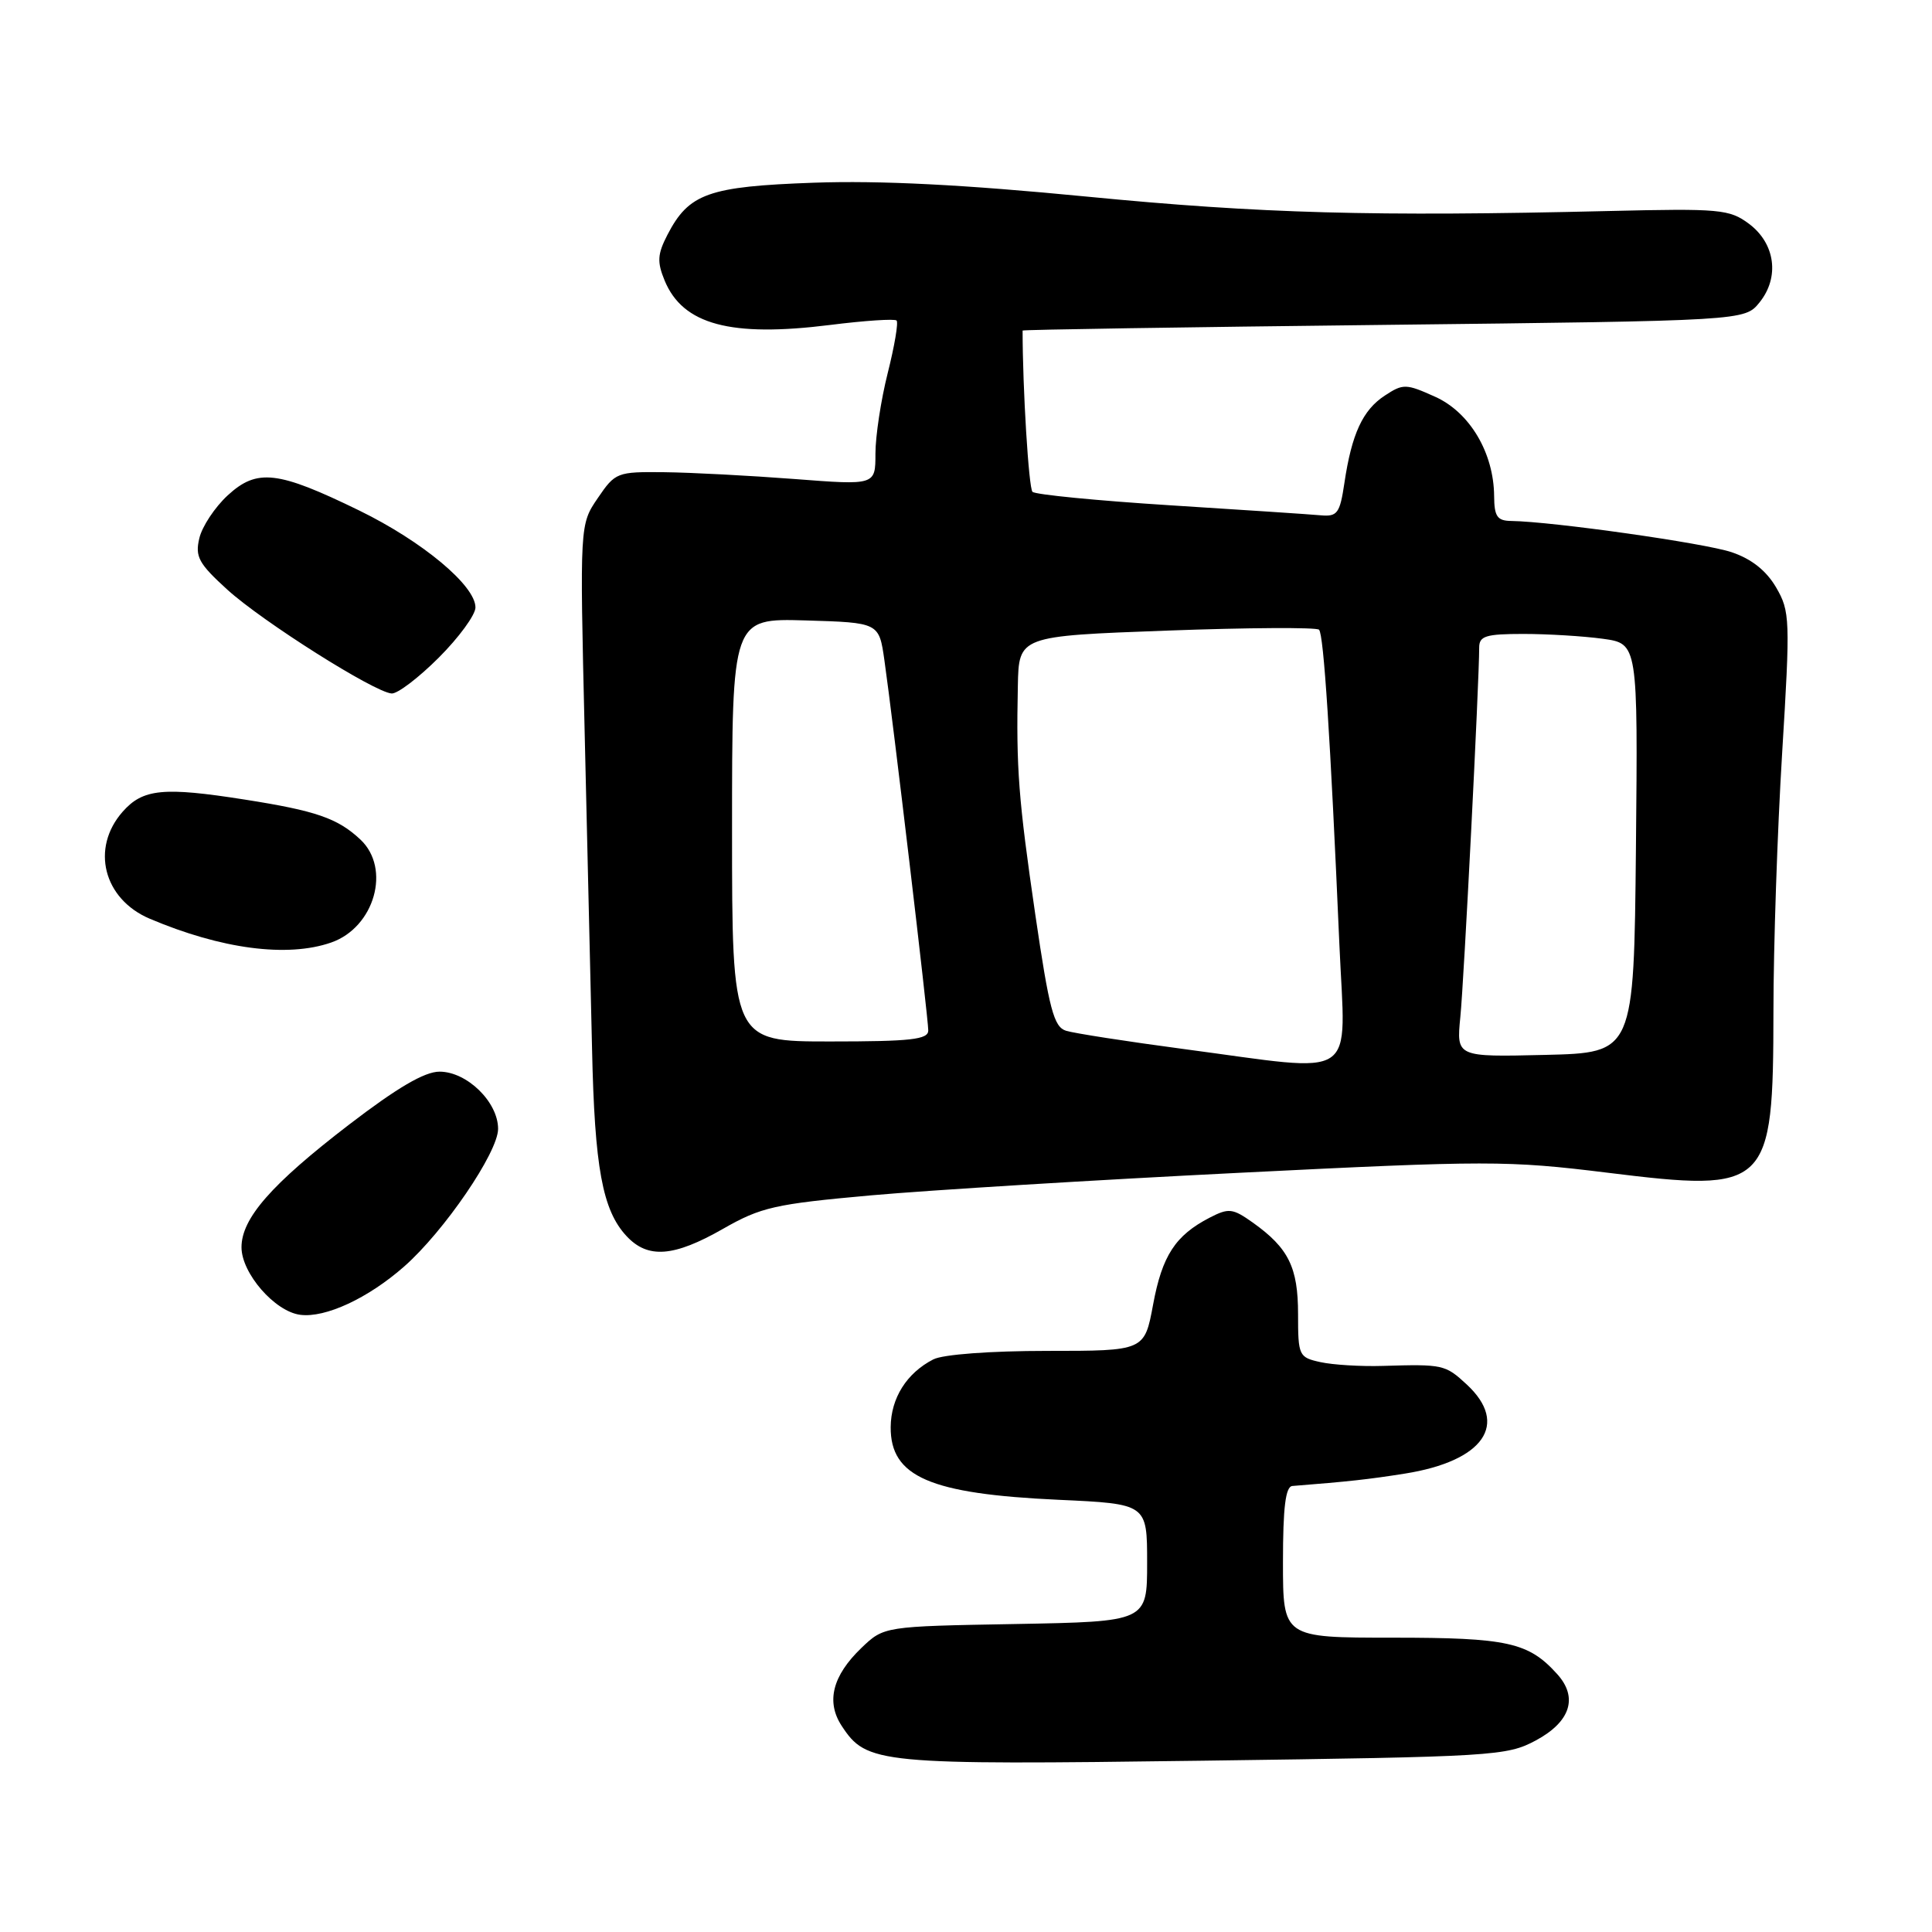 <?xml version="1.0" encoding="UTF-8" standalone="no"?>
<!DOCTYPE svg PUBLIC "-//W3C//DTD SVG 1.1//EN" "http://www.w3.org/Graphics/SVG/1.1/DTD/svg11.dtd" >
<svg xmlns="http://www.w3.org/2000/svg" xmlns:xlink="http://www.w3.org/1999/xlink" version="1.1" viewBox="0 0 256 256">
 <g >
 <path fill="currentColor"
d=" M 203.50 230.62 C 208.10 228.15 209.14 224.92 206.33 221.82 C 202.53 217.61 199.76 217.00 184.55 217.00 C 170.00 217.00 170.00 217.00 170.00 207.00 C 170.00 199.72 170.34 196.97 171.25 196.90 C 178.71 196.31 181.29 196.03 186.15 195.26 C 196.60 193.60 200.01 188.70 194.35 183.45 C 191.51 180.82 191.20 180.75 183.22 180.99 C 180.32 181.08 176.61 180.85 174.97 180.49 C 172.10 179.86 172.00 179.65 172.00 174.14 C 172.00 167.92 170.74 165.38 166.02 162.01 C 163.33 160.10 162.82 160.04 160.28 161.35 C 155.74 163.70 153.99 166.38 152.79 172.87 C 151.65 179.00 151.65 179.00 138.76 179.00 C 131.23 179.00 124.96 179.47 123.68 180.12 C 120.14 181.93 118.05 185.25 118.02 189.10 C 117.98 195.68 123.22 197.95 140.25 198.73 C 152.00 199.27 152.00 199.27 152.00 207.07 C 152.00 214.87 152.00 214.87 134.56 215.19 C 117.13 215.50 117.13 215.50 114.14 218.36 C 110.31 222.04 109.43 225.49 111.53 228.69 C 114.84 233.73 116.30 233.88 159.50 233.30 C 197.97 232.78 199.65 232.68 203.50 230.62 Z  M 53.53 167.84 C 58.84 163.18 66.00 152.69 66.00 149.58 C 66.00 146.03 61.88 142.00 58.24 142.00 C 56.25 142.00 52.64 144.12 46.21 149.05 C 35.95 156.93 32.00 161.44 32.00 165.27 C 32.00 168.71 36.41 173.79 39.79 174.22 C 43.12 174.65 48.76 172.03 53.53 167.84 Z  M 95.80 162.83 C 100.84 159.95 102.65 159.54 115.42 158.39 C 123.17 157.70 145.14 156.35 164.26 155.40 C 197.16 153.76 199.76 153.76 213.00 155.39 C 234.39 158.03 234.96 157.47 234.99 134.01 C 234.99 125.49 235.51 110.11 236.14 99.84 C 237.23 82.03 237.19 81.01 235.34 77.83 C 234.04 75.61 232.09 74.06 229.45 73.17 C 225.86 71.96 205.71 69.11 200.25 69.03 C 198.39 69.01 198.00 68.44 197.98 65.75 C 197.94 60.01 194.76 54.65 190.18 52.58 C 186.30 50.83 185.92 50.82 183.49 52.42 C 180.57 54.33 179.11 57.48 178.14 64.00 C 177.54 68.03 177.21 68.48 174.98 68.28 C 173.62 68.15 164.62 67.56 155.00 66.95 C 145.38 66.34 137.19 65.54 136.81 65.17 C 136.31 64.68 135.50 51.46 135.50 43.80 C 135.50 43.68 157.03 43.35 183.34 43.05 C 231.18 42.50 231.18 42.50 233.14 40.08 C 235.84 36.74 235.24 32.25 231.73 29.64 C 229.16 27.73 227.87 27.61 213.23 27.96 C 181.98 28.71 167.09 28.30 144.00 26.05 C 127.66 24.46 116.64 23.90 107.83 24.21 C 93.84 24.71 91.28 25.63 88.44 31.11 C 87.11 33.69 87.05 34.70 88.07 37.18 C 90.49 43.02 96.81 44.71 109.98 43.06 C 114.58 42.48 118.55 42.22 118.80 42.47 C 119.06 42.72 118.53 45.85 117.63 49.42 C 116.73 52.99 116.00 57.80 116.00 60.11 C 116.00 64.30 116.00 64.30 105.25 63.47 C 99.34 63.02 91.60 62.61 88.05 62.57 C 81.76 62.50 81.53 62.59 79.21 66.00 C 76.82 69.50 76.82 69.50 77.47 97.00 C 77.83 112.12 78.27 131.03 78.45 139.00 C 78.79 154.72 79.83 160.37 83.02 163.79 C 85.84 166.82 89.27 166.56 95.80 162.83 Z  M 43.88 124.89 C 49.63 122.89 51.85 115.08 47.75 111.24 C 44.74 108.42 41.87 107.43 32.44 105.95 C 21.64 104.25 18.93 104.52 16.25 107.56 C 12.00 112.38 13.70 119.12 19.83 121.73 C 29.32 125.76 38.08 126.91 43.88 124.89 Z  M 58.14 87.14 C 60.81 84.47 63.00 81.48 63.00 80.49 C 63.00 77.59 55.97 71.73 47.59 67.64 C 36.78 62.37 34.06 62.06 30.17 65.64 C 28.47 67.21 26.77 69.77 26.41 71.33 C 25.83 73.77 26.33 74.68 30.12 78.13 C 34.79 82.37 49.57 91.71 51.89 91.89 C 52.66 91.95 55.47 89.81 58.14 87.14 Z  M 156.83 139.00 C 149.31 138.00 142.30 136.91 141.25 136.58 C 139.64 136.07 139.03 133.77 137.19 121.24 C 134.95 105.88 134.64 101.88 134.87 90.89 C 135.00 84.28 135.00 84.28 154.59 83.56 C 165.36 83.16 174.44 83.11 174.78 83.44 C 175.40 84.07 176.28 97.65 177.48 125.25 C 178.28 143.52 180.38 142.12 156.83 139.00 Z  M 193.50 134.78 C 193.98 130.08 196.00 90.34 196.00 85.80 C 196.00 84.27 196.89 84.00 201.86 84.00 C 205.08 84.00 209.82 84.29 212.38 84.64 C 217.03 85.28 217.03 85.28 216.77 112.39 C 216.50 139.50 216.50 139.50 204.74 139.78 C 192.98 140.06 192.98 140.06 193.50 134.78 Z  M 97.00 109.96 C 97.00 81.93 97.00 81.93 106.74 82.21 C 116.48 82.50 116.48 82.50 117.19 87.50 C 118.31 95.32 123.00 134.91 123.00 136.54 C 123.00 137.74 120.73 138.00 110.00 138.00 C 97.00 138.00 97.00 138.00 97.00 109.96 Z "/>
</g>
</svg>